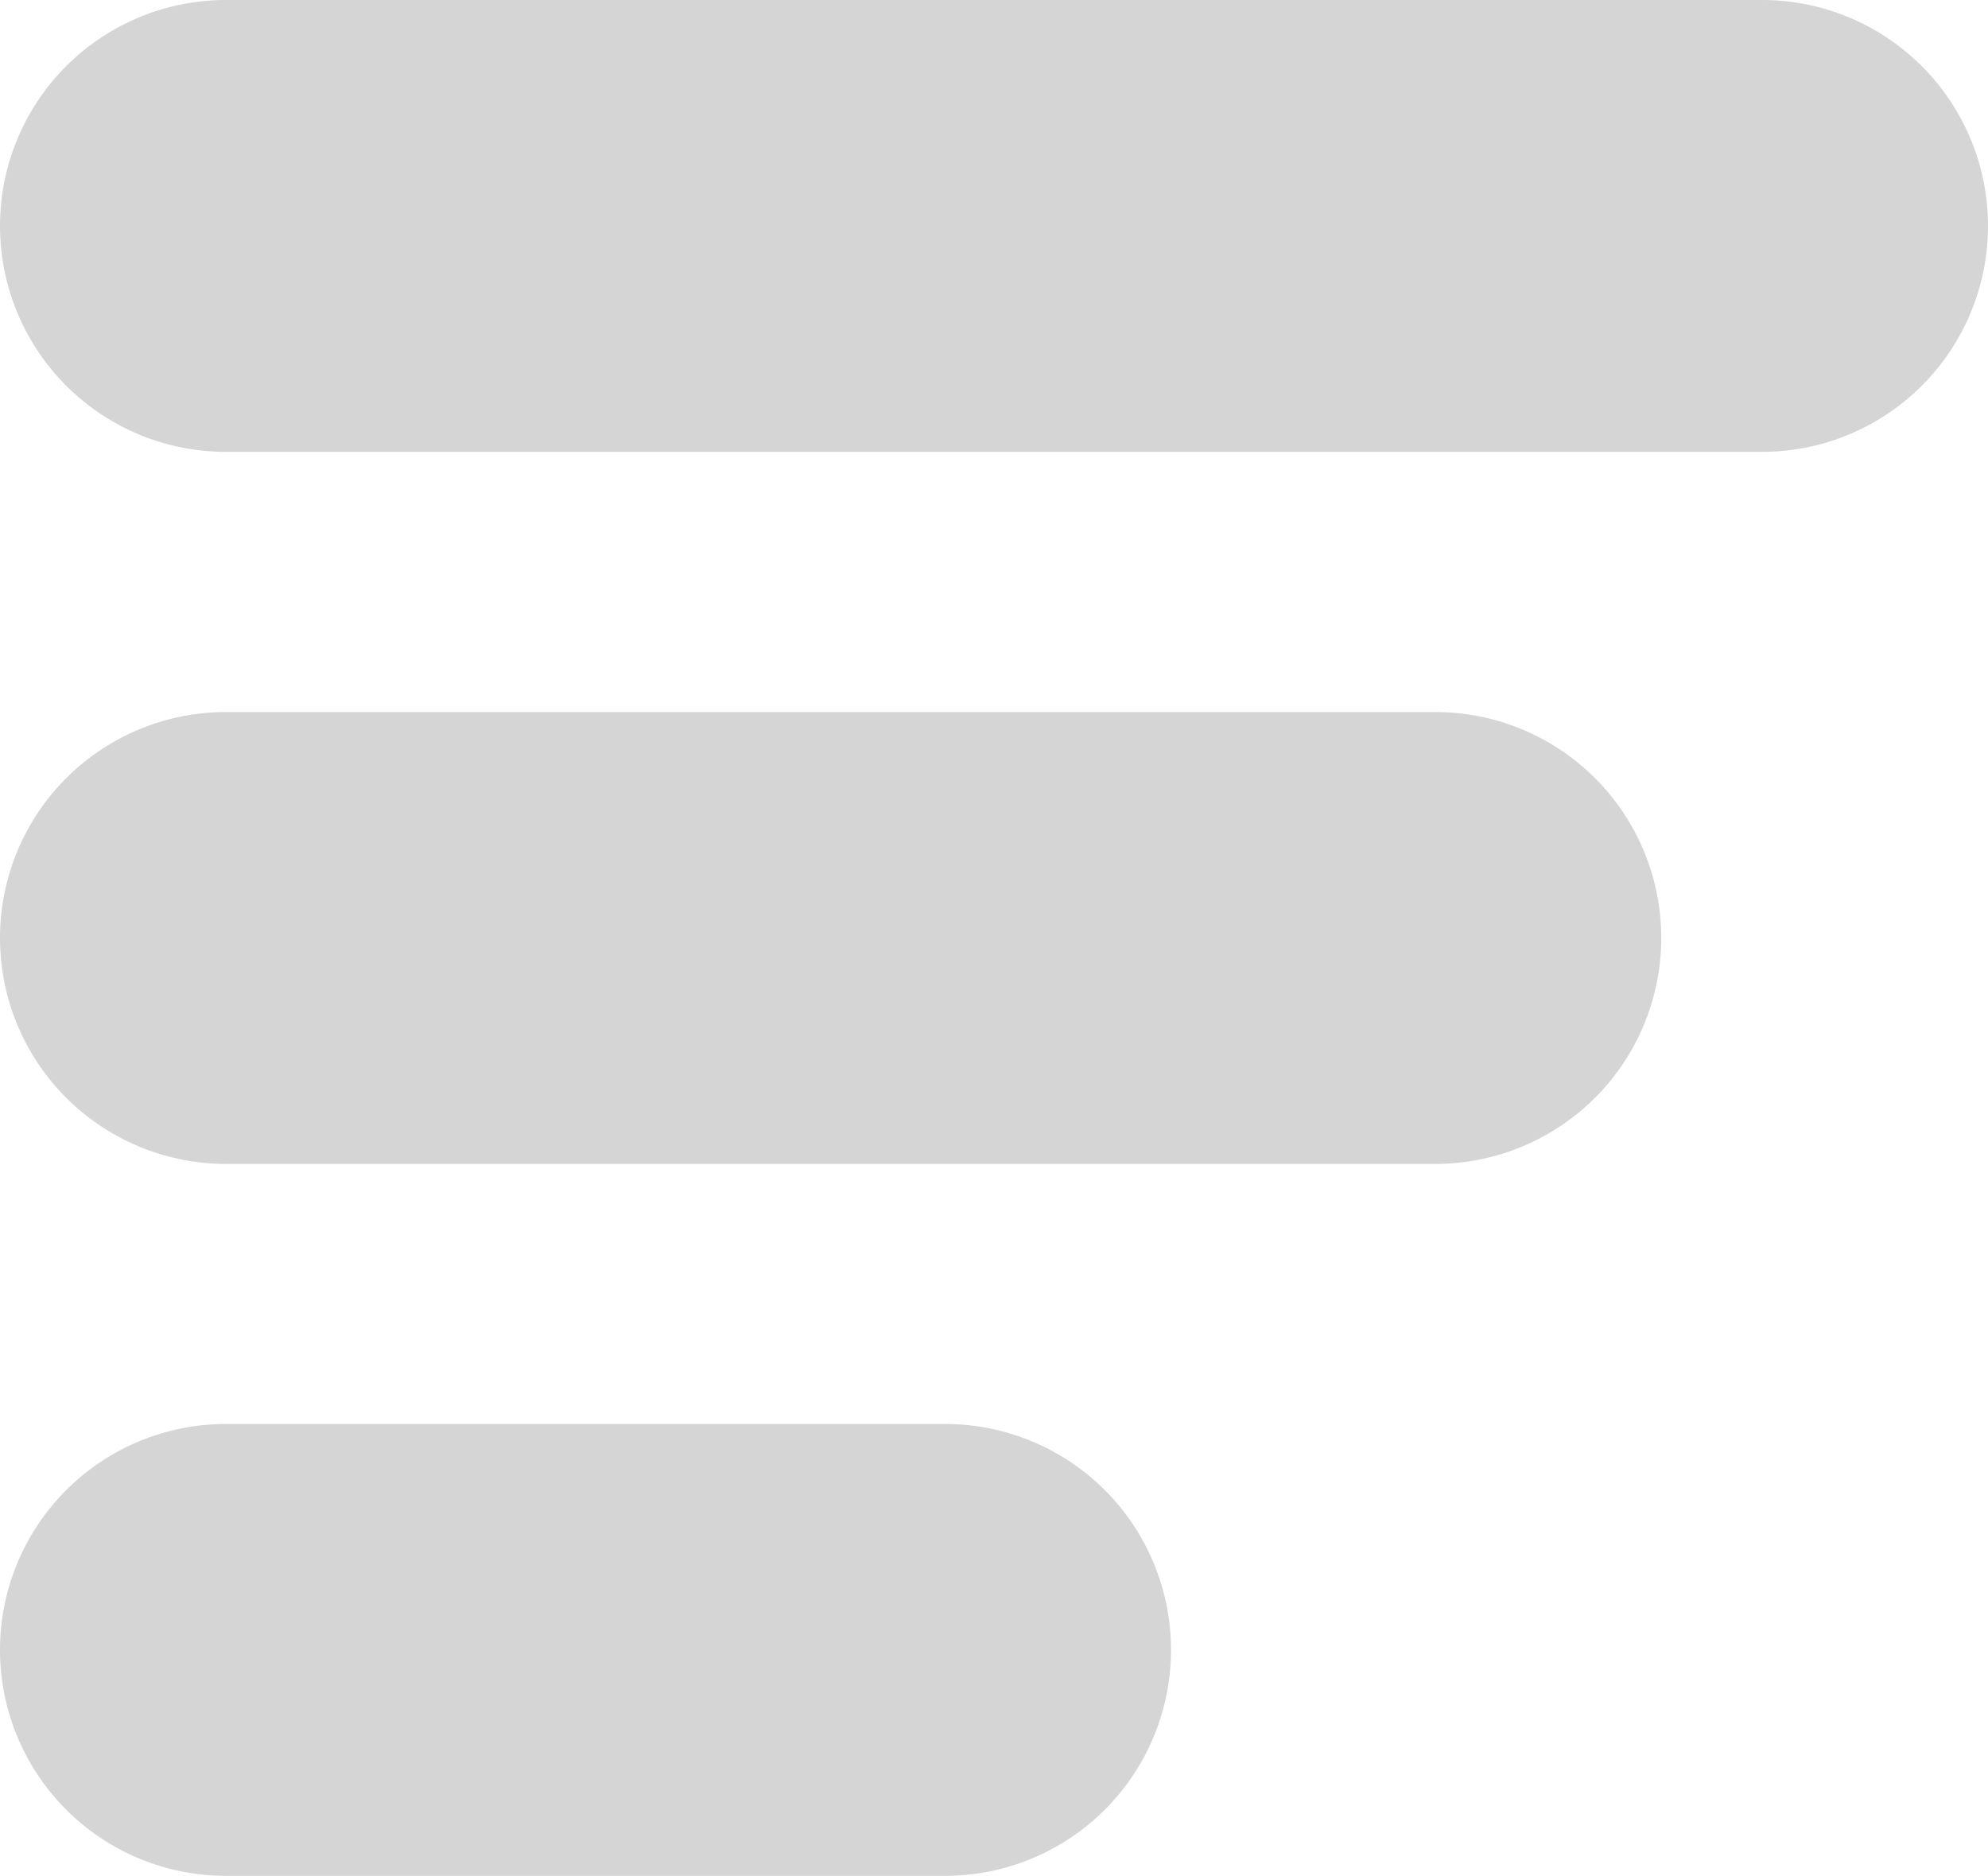 <svg id="Group_8" data-name="Group 8" xmlns="http://www.w3.org/2000/svg" width="17.705" height="16.705" viewBox="0 0 17.705 16.705">
  <path id="Path_5" data-name="Path 5" d="M2.012,4.024H15.693a2.012,2.012,0,0,0,0-4.024H2.012a2.012,2.012,0,0,0,0,4.024Z" fill="#d5d5d5"/>
  <path id="Path_6" data-name="Path 6" d="M12.783,181.333H2.012a2.012,2.012,0,0,0,0,4.024H12.783a2.012,2.012,0,0,0,0-4.024Z" transform="translate(0 -174.992)" fill="#d5d5d5"/>
  <path id="Path_7" data-name="Path 7" d="M8.417,362.667H2.012a2.012,2.012,0,0,0,0,4.024H8.417a2.012,2.012,0,0,0,0-4.024Z" transform="translate(0 -349.986)" fill="#d5d5d5"/>
</svg>
